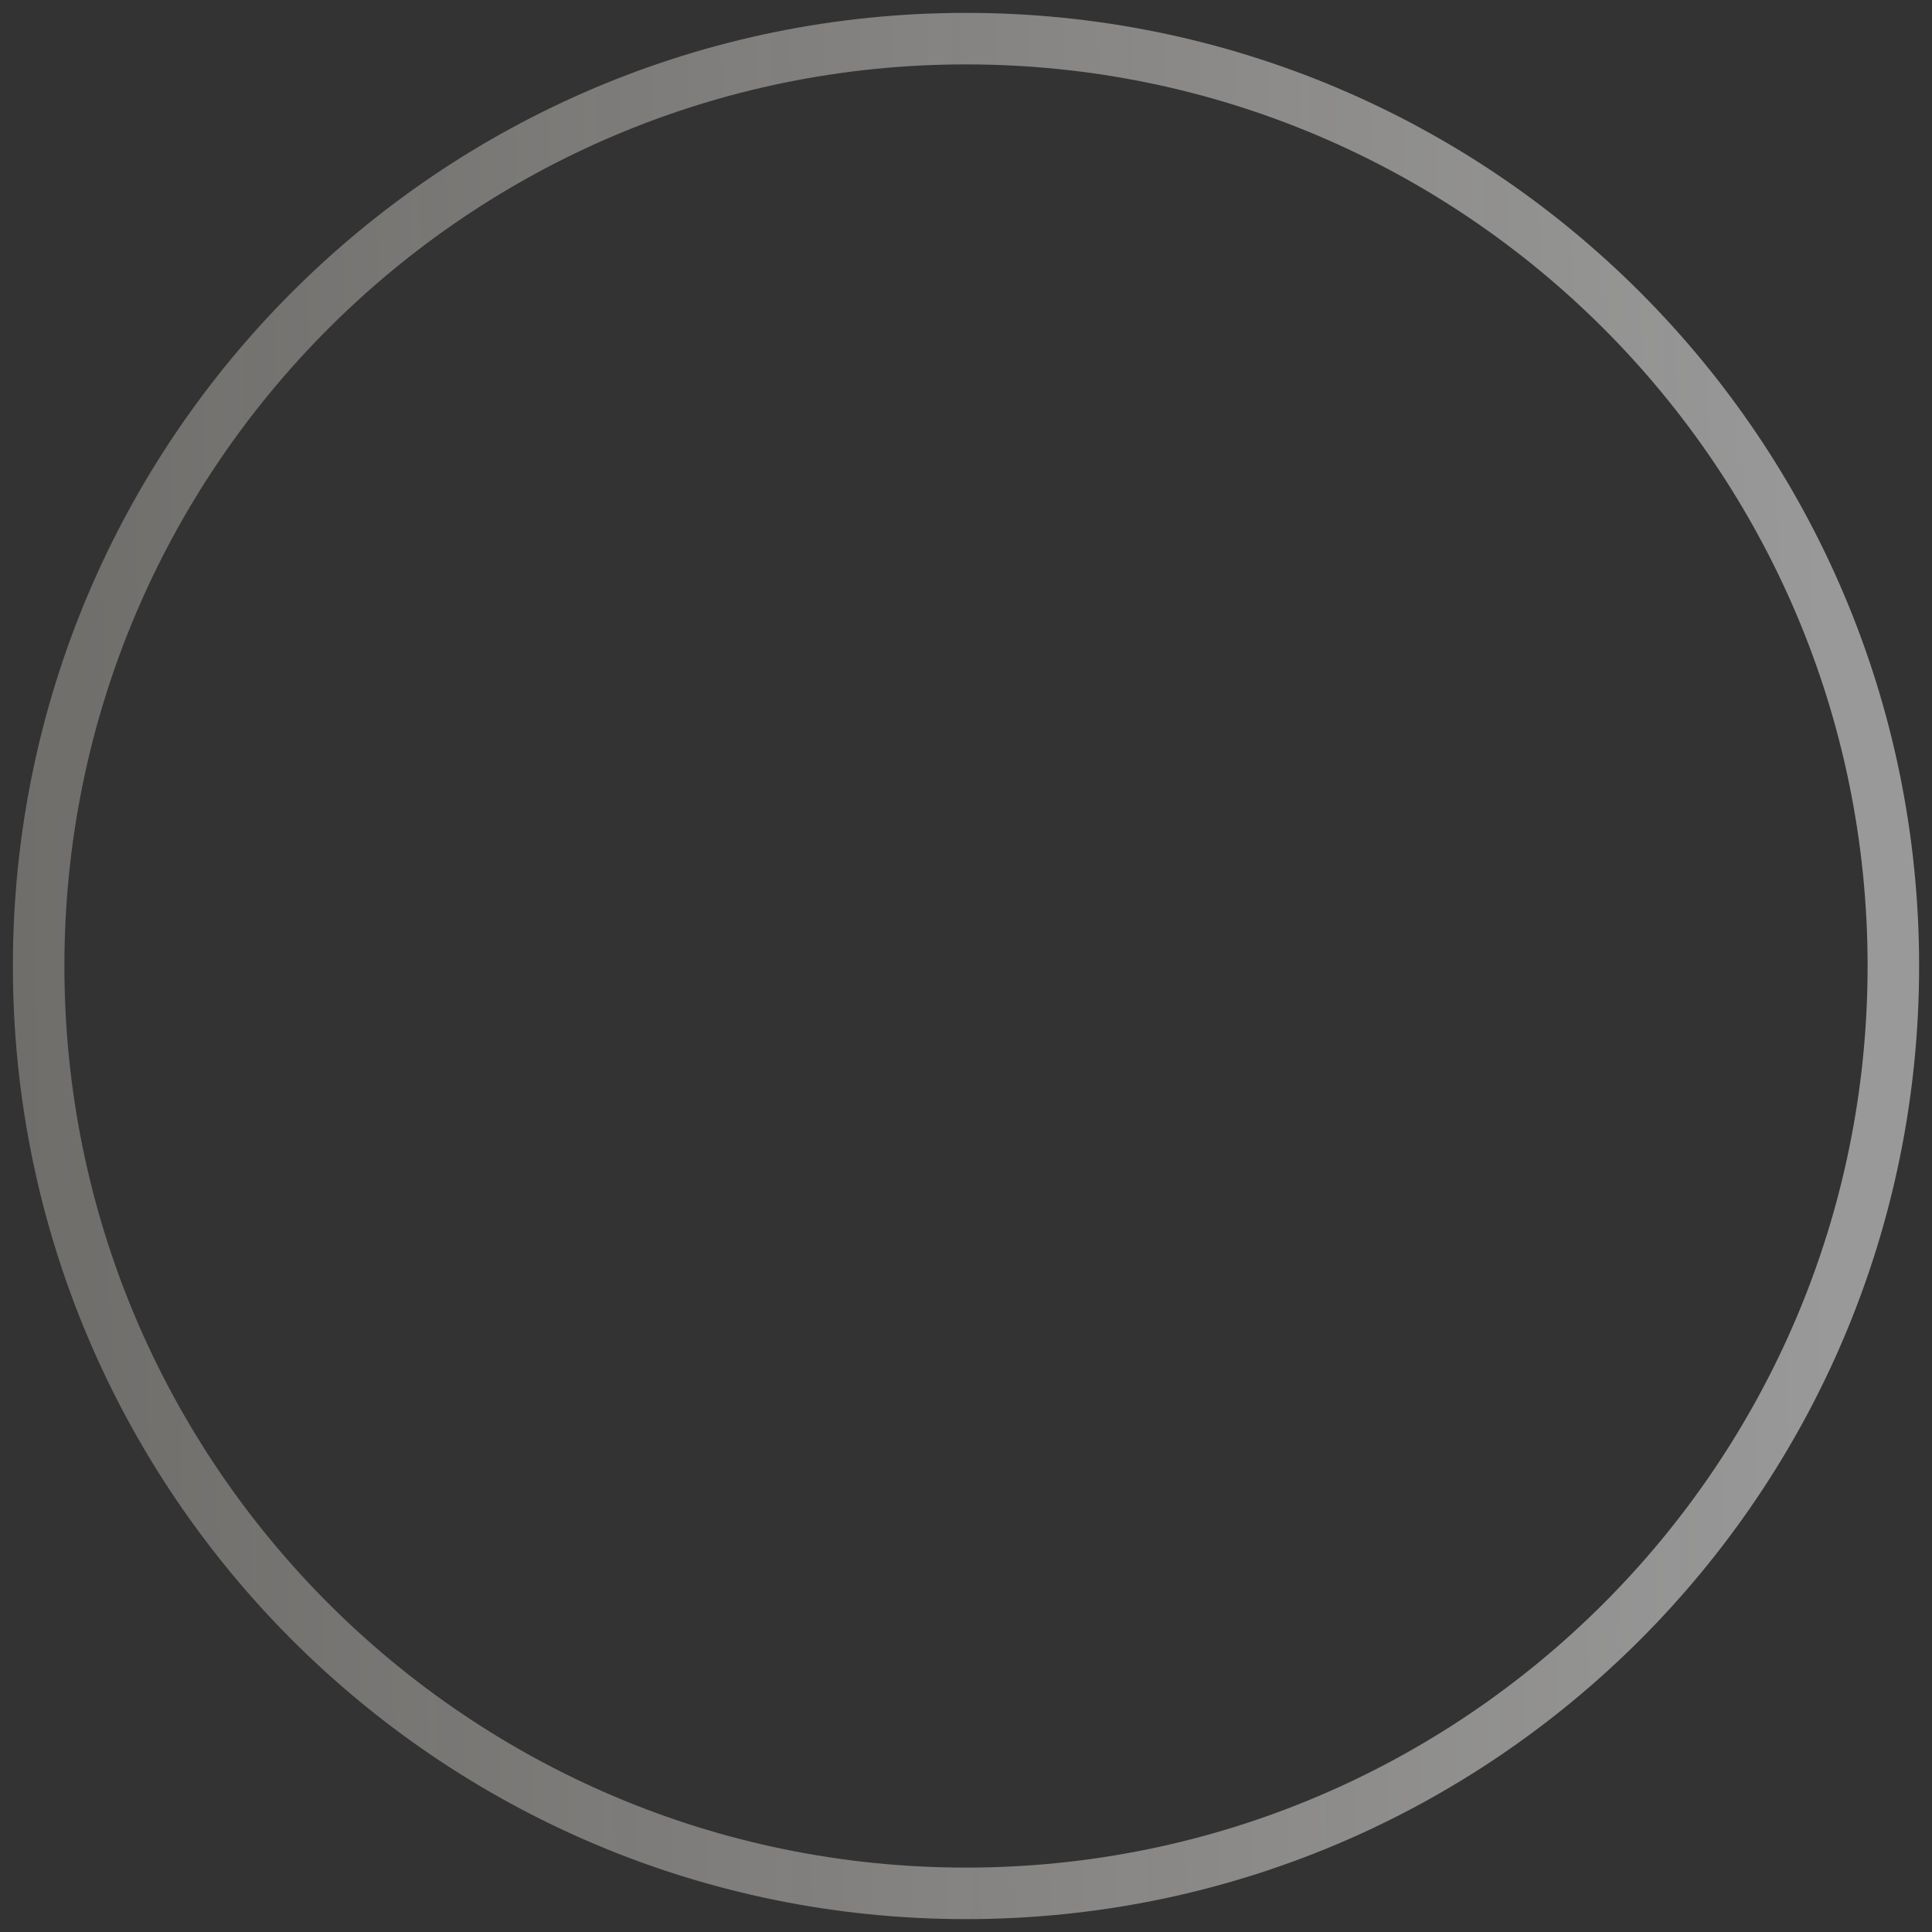 <svg width="75" height="75" viewBox="0 0 75 75" fill="none" xmlns="http://www.w3.org/2000/svg">
<rect x="0" y="0" width="75" height="75" fill="#333333" stroke="none"/>
<path id="Inner Oval" d="M37.5 73.5C57.382 73.5 73.5 57.382 73.5 37.5C73.5 17.618 57.382 1.5 37.5 1.5C17.618 1.5 1.5 17.618 1.5 37.5C1.5 57.382 17.618 73.5 37.5 73.5Z" stroke="url(#paint0_linear_483_1442)" stroke-opacity="0.5" stroke-width="2"/>
<defs>
<linearGradient id="paint0_linear_483_1442" x1="71.747" y1="32.566" x2="-33.825" y2="33.731" gradientUnits="userSpaceOnUse">
<stop stop-color="white"/>
<stop offset="1" stop-color="#FEF5E8" stop-opacity="0.4"/>
</linearGradient>
</defs>
</svg>
